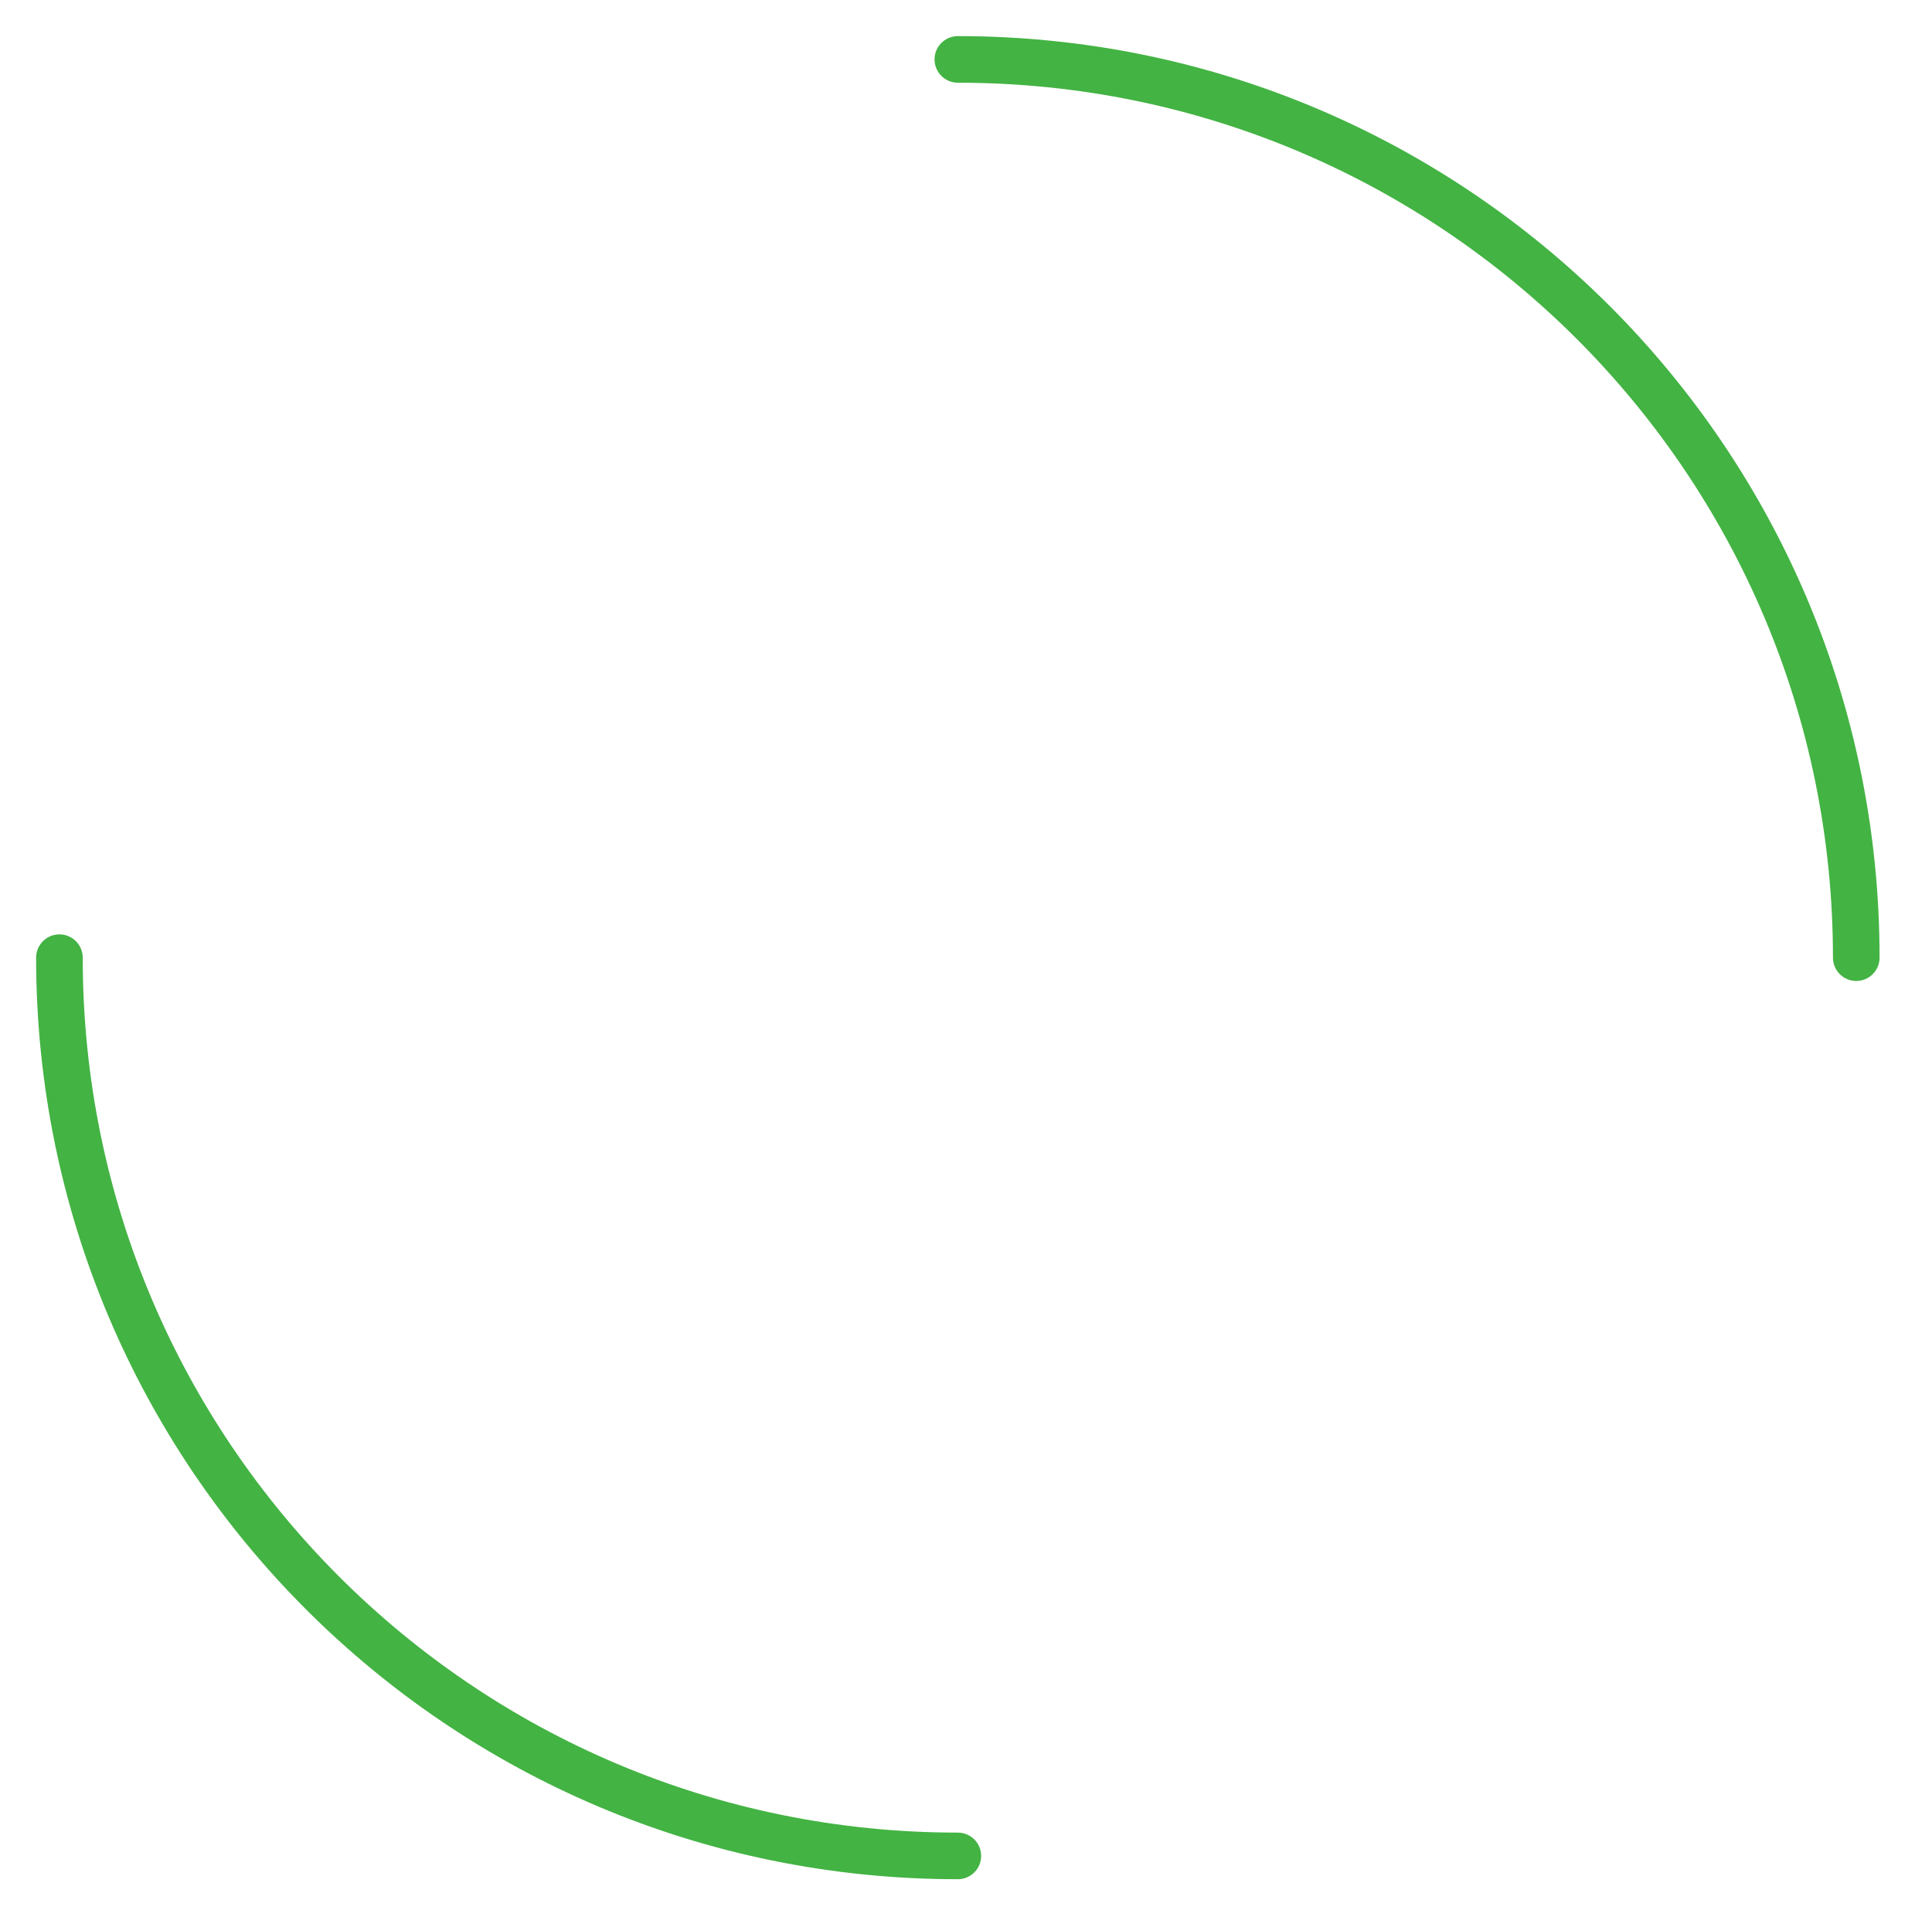 <?xml version="1.0" encoding="utf-8"?>
<!-- Generator: Adobe Illustrator 22.1.0, SVG Export Plug-In . SVG Version: 6.00 Build 0)  -->
<svg version="1.1" id="Layer_1" xmlns="http://www.w3.org/2000/svg" xmlns:xlink="http://www.w3.org/1999/xlink" x="0px" y="0px"
	 viewBox="0 0 165.8 165.4" style="enable-background:new 0 0 165.8 165.4;" xml:space="preserve">
<style type="text/css">
	.st0{fill:none;stroke:#43B343;stroke-width:4;stroke-linecap:round;stroke-linejoin:round;}
</style>
<title>Artboard 1</title>
<path class="st0" d="M82.2,159.3c-42.6,0-77.1-34.5-77.1-77.1"/>
<path class="st0" d="M82.2,5.1c42.6,0,77.1,34.5,77.1,77.1"/>
</svg>
